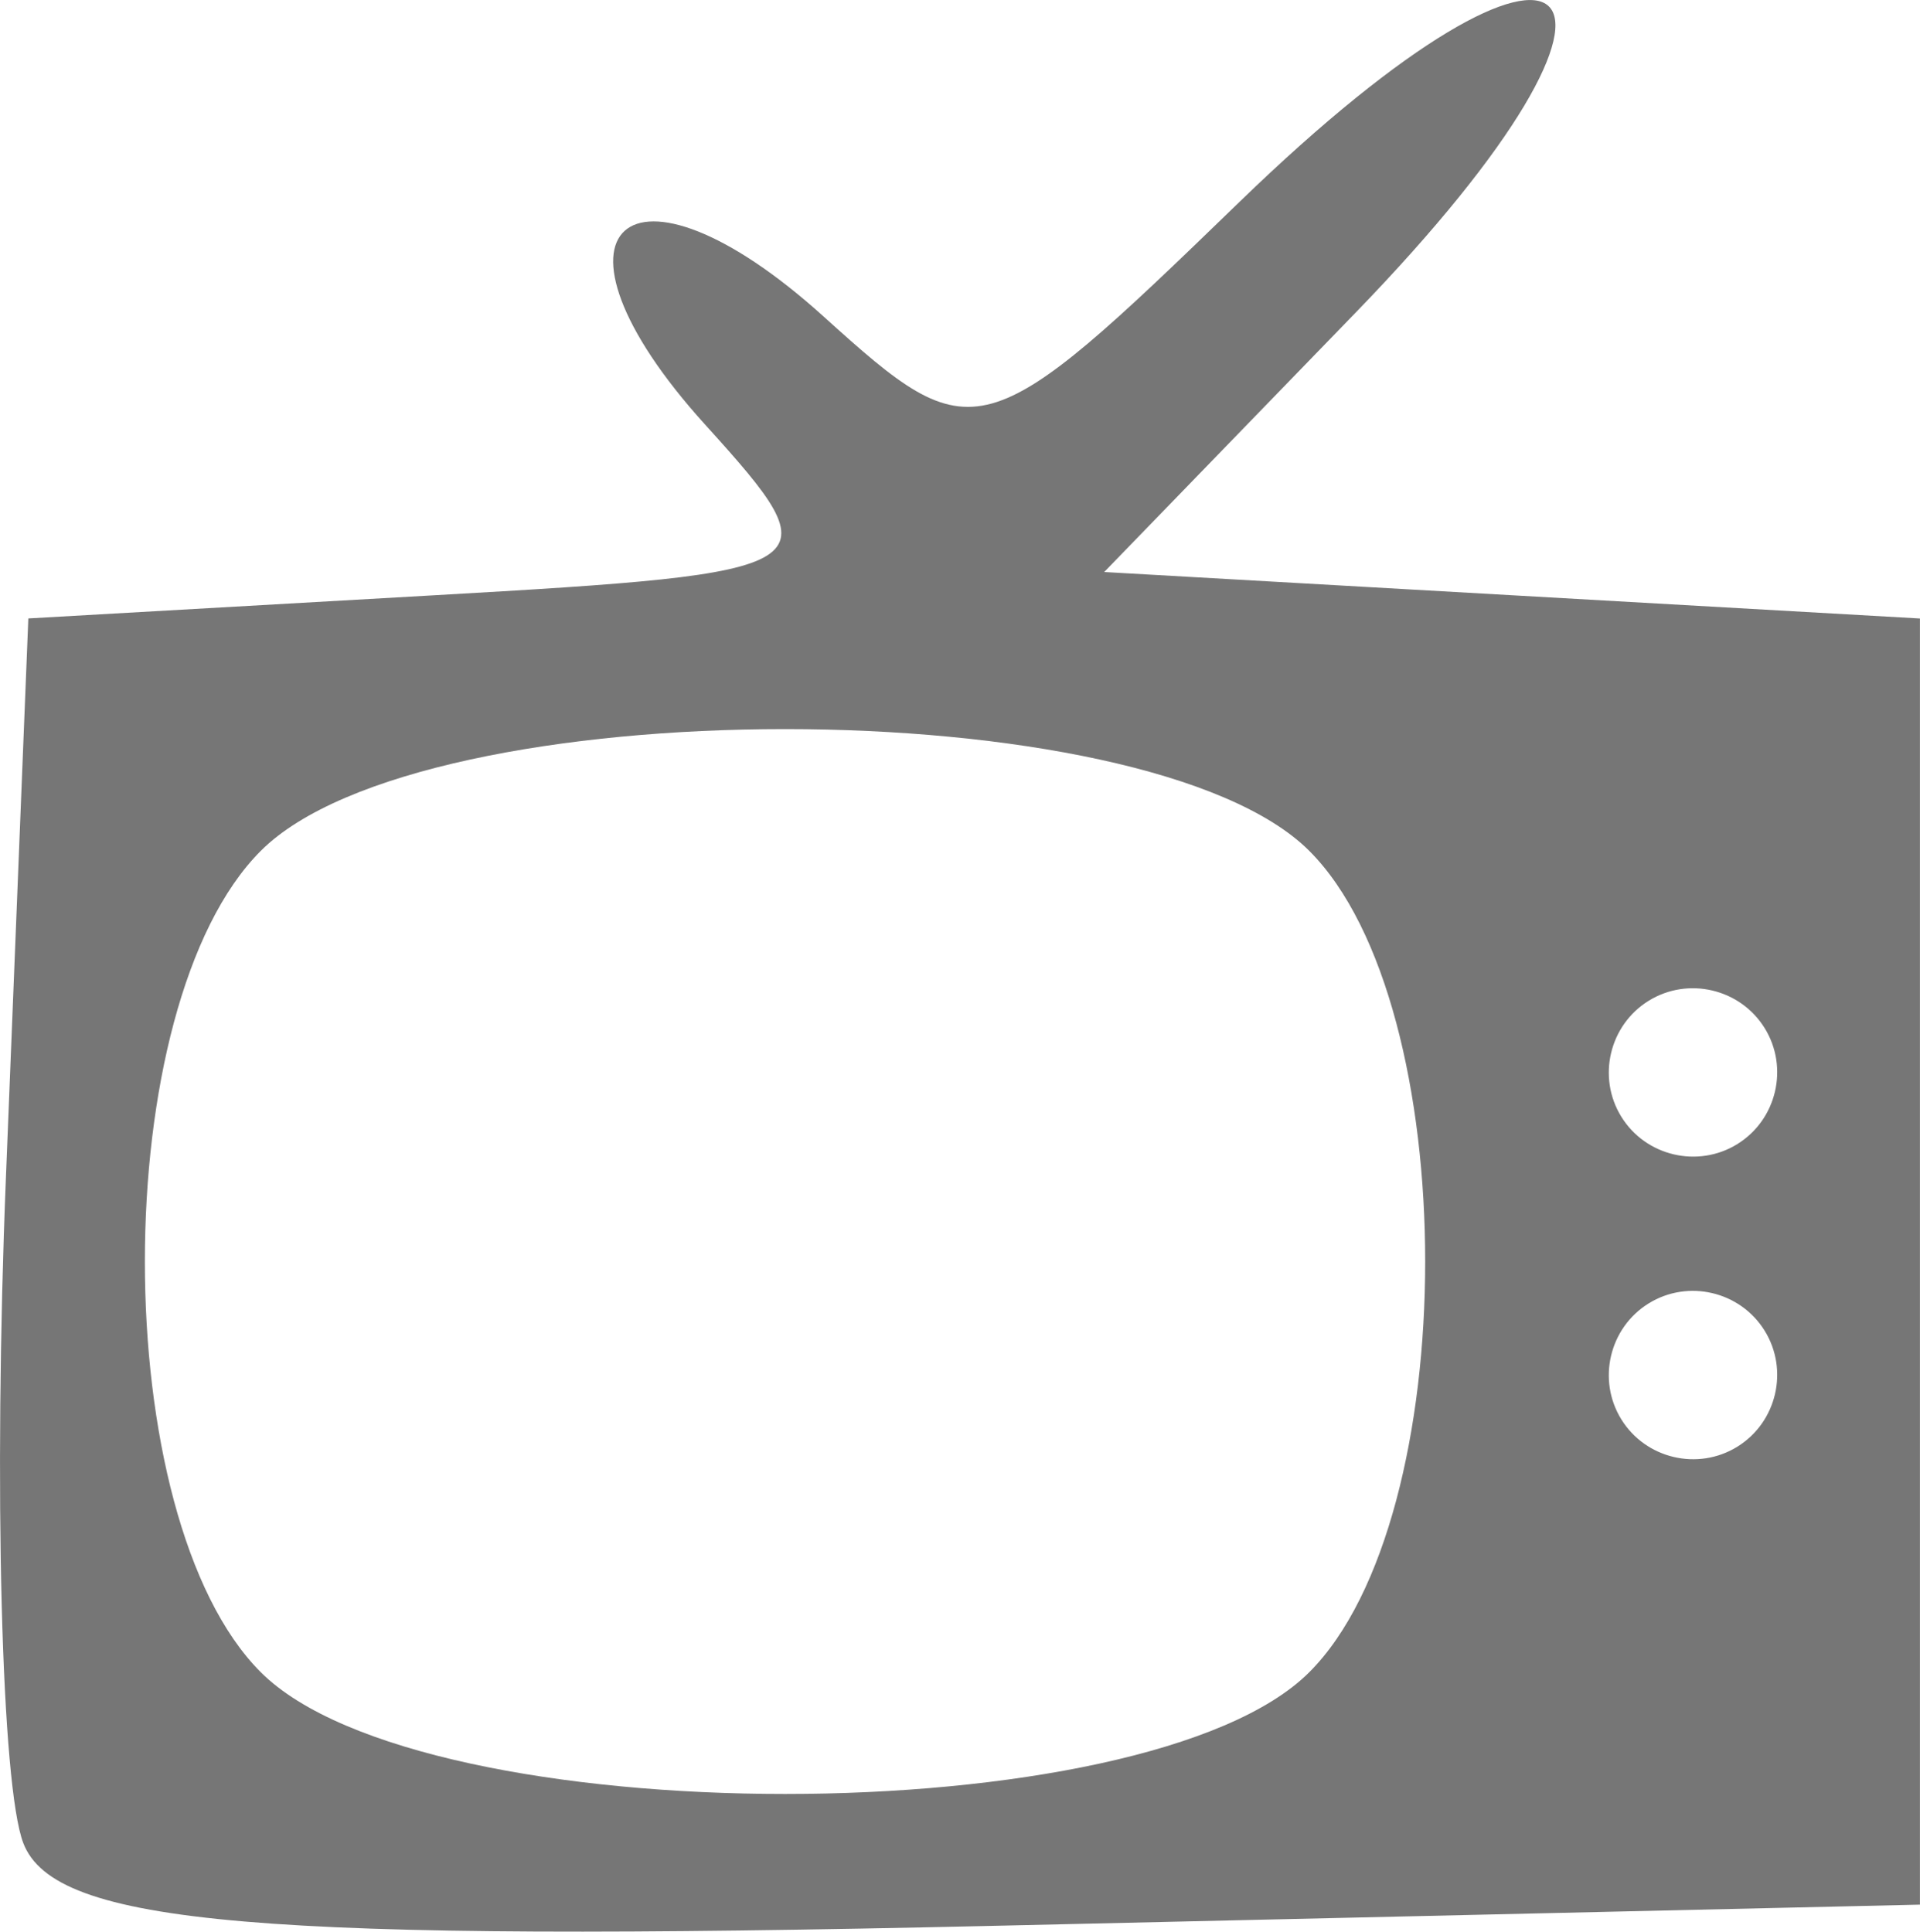 <?xml version="1.0" encoding="UTF-8" standalone="no"?>
<!-- Created with Inkscape (http://www.inkscape.org/) -->

<svg
   xmlns:dc="http://purl.org/dc/elements/1.1/"
   xmlns:cc="http://creativecommons.org/ns#"
   xmlns:rdf="http://www.w3.org/1999/02/22-rdf-syntax-ns#"
   xmlns:svg="http://www.w3.org/2000/svg"
   xmlns="http://www.w3.org/2000/svg"
   xmlns:sodipodi="http://sodipodi.sourceforge.net/DTD/sodipodi-0.dtd"
   xmlns:inkscape="http://www.inkscape.org/namespaces/inkscape"
   id="svg4136"
   version="1.1"
   inkscape:version="0.91 r13725"
   width="31.718"
   height="31.915"
   viewBox="0 0 31.718 31.915"
   sodipodi:docname="tv.svg">
  <defs
     id="defs4140" />
  <sodipodi:namedview
     pagecolor="#ffffff"
     bordercolor="#666666"
     borderopacity="1"
     objecttolerance="10"
     gridtolerance="10"
     guidetolerance="10"
     inkscape:pageopacity="0"
     inkscape:pageshadow="2"
     inkscape:window-width="1858"
     inkscape:window-height="1058"
     id="namedview4138"
     showgrid="false"
     fit-margin-top="0"
     fit-margin-left="0"
     fit-margin-right="0"
     fit-margin-bottom="0"
     inkscape:zoom="3.4687516"
     inkscape:cx="7.7794982"
     inkscape:cy="-33.065774"
     inkscape:window-x="54"
     inkscape:window-y="-8"
     inkscape:window-maximized="1"
     inkscape:current-layer="svg4136" />
  <path
     style="fill:#000000"
     d=""
     id="path4146"
     inkscape:connector-curvature="0" />
  <path
     style="fill:#767676"
     d="M 0.385,30.452 C 0.022,29.507 -0.107,24.568 0.097,19.476 L 0.468,10.218 7.161,9.836 C 13.71,9.462 13.807,9.401 11.648,7.015 8.727,3.788 10.369,2.301 13.613,5.236 c 2.48,2.244 2.63,2.203 6.864,-1.901 5.619,-5.446 7.36,-3.784 1.917,1.831 l -4.153,4.285 6.738,0.384 6.738,0.384 0,10.625 0,10.625 -15.337,0.351 C 4.28,32.096 0.905,31.808 0.385,30.452 Z M 21.629,27.629 c 2.553,-2.553 2.553,-11.019 0,-13.571 -2.682,-2.682 -14.64,-2.682 -17.321,0 -2.553,2.553 -2.553,11.019 0,13.571 2.682,2.682 14.64,2.682 17.321,0 z m 7.523,-5.642 c -0.402,-0.651 -1.265,-0.855 -1.916,-0.452 -0.651,0.402 -0.855,1.265 -0.452,1.916 0.402,0.651 1.265,0.855 1.916,0.452 0.651,-0.402 0.855,-1.265 0.452,-1.916 z m 0,-5 c -0.402,-0.651 -1.265,-0.855 -1.916,-0.452 -0.651,0.402 -0.855,1.265 -0.452,1.916 0.402,0.651 1.265,0.855 1.916,0.452 0.651,-0.402 0.855,-1.265 0.452,-1.916 z"
     id="path4299"
     inkscape:connector-curvature="0" />
</svg>
